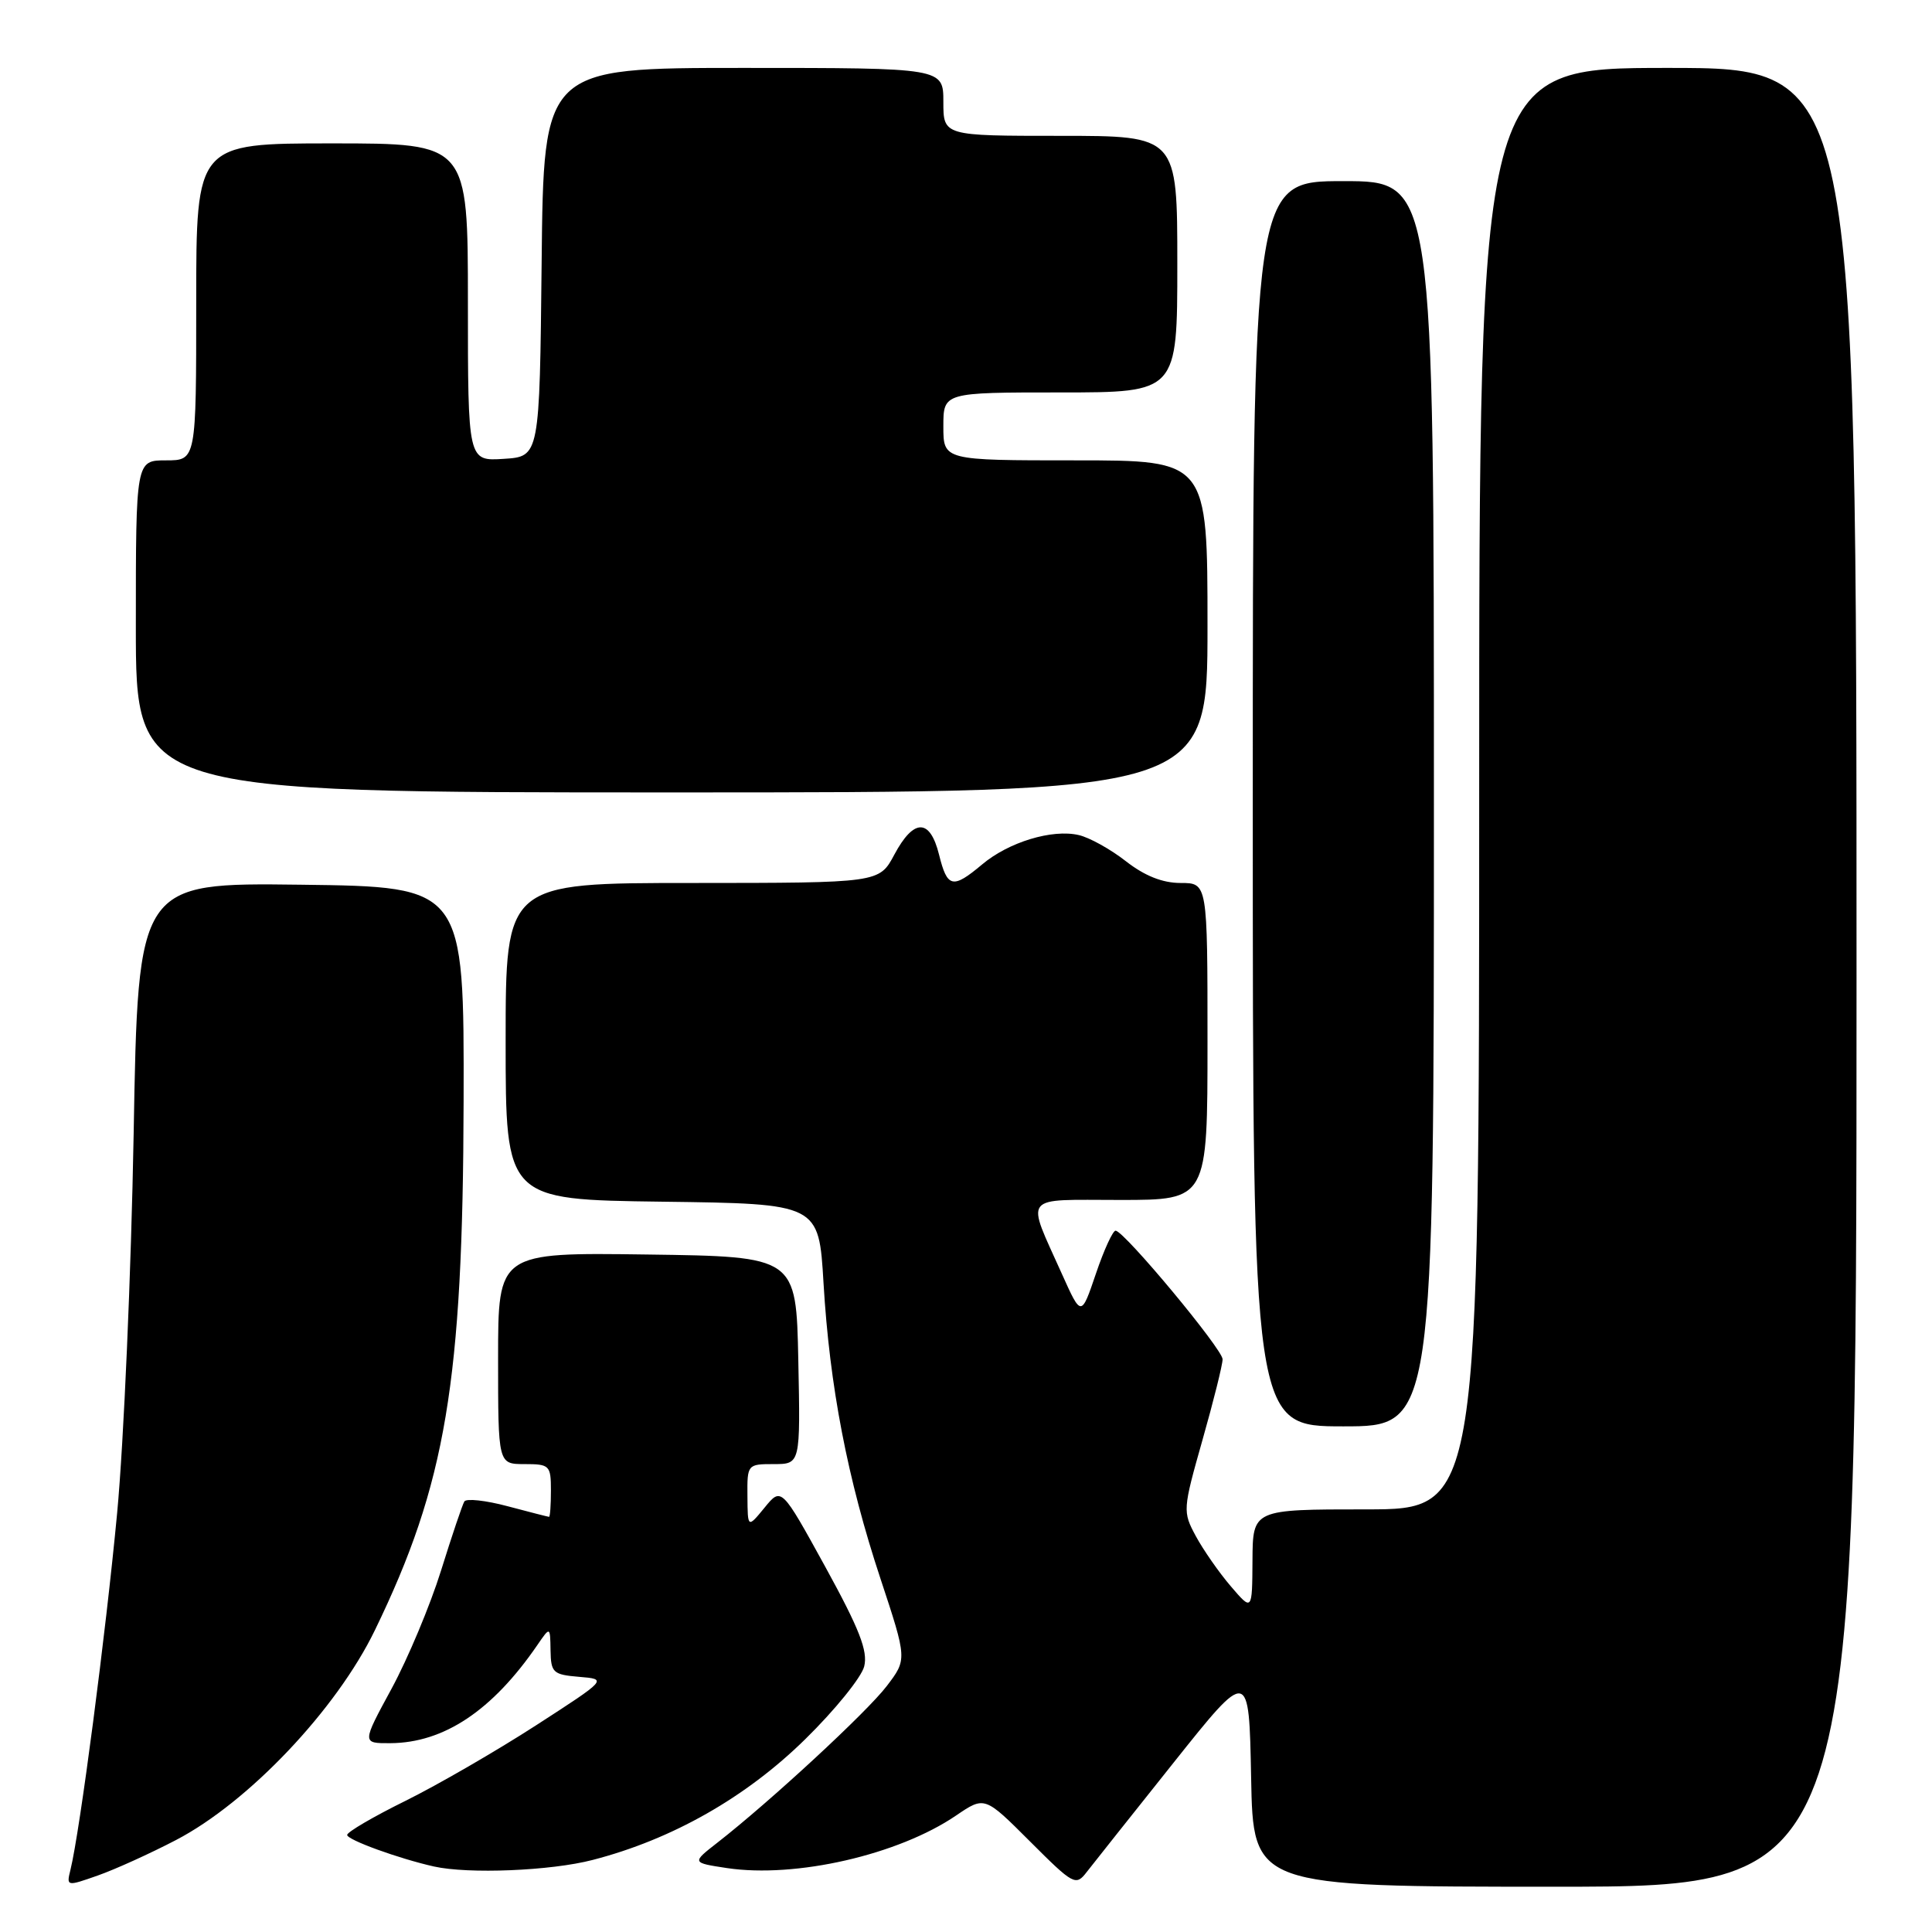 <?xml version="1.0" encoding="UTF-8" standalone="no"?>
<!DOCTYPE svg PUBLIC "-//W3C//DTD SVG 1.1//EN" "http://www.w3.org/Graphics/SVG/1.1/DTD/svg11.dtd" >
<svg xmlns="http://www.w3.org/2000/svg" xmlns:xlink="http://www.w3.org/1999/xlink" version="1.1" viewBox="0 0 256 256">
 <g >
 <path fill="currentColor"
d=" M 23.33 243.81 C 32.95 238.79 44.59 226.51 49.68 216.00 C 59.08 196.62 61.34 183.16 61.43 146.00 C 61.50 117.50 61.50 117.50 39.90 117.23 C 18.29 116.96 18.29 116.96 17.71 150.23 C 17.38 168.53 16.40 191.15 15.52 200.50 C 14.02 216.44 10.58 242.72 9.34 247.74 C 8.79 249.97 8.82 249.97 12.97 248.51 C 15.27 247.70 19.94 245.58 23.33 243.81 Z  M 155.50 233.57 C 165.50 221.02 165.50 221.02 165.78 235.51 C 166.05 250.00 166.05 250.00 206.03 250.00 C 246.00 250.00 246.00 250.00 246.00 129.50 C 246.00 9.00 246.00 9.00 221.00 9.00 C 196.00 9.00 196.00 9.00 196.00 104.50 C 196.00 200.00 196.00 200.00 181.00 200.00 C 166.00 200.00 166.00 200.00 165.96 206.75 C 165.92 213.50 165.92 213.50 163.08 210.18 C 161.52 208.36 159.44 205.37 158.45 203.54 C 156.70 200.29 156.72 200.04 159.33 190.82 C 160.80 185.65 162.00 180.83 162.00 180.11 C 162.00 178.78 149.05 163.21 147.83 163.07 C 147.47 163.03 146.29 165.59 145.22 168.75 C 143.27 174.50 143.27 174.50 140.73 168.85 C 135.92 158.11 135.22 159.00 148.43 159.00 C 160.00 159.00 160.00 159.00 160.00 138.00 C 160.00 117.00 160.00 117.00 156.44 117.00 C 154.04 117.00 151.68 116.06 149.19 114.12 C 147.16 112.53 144.35 110.97 142.94 110.65 C 139.41 109.83 133.64 111.59 130.14 114.54 C 126.23 117.82 125.52 117.66 124.43 113.25 C 123.23 108.42 121.08 108.42 118.50 113.25 C 116.50 116.99 116.50 116.99 91.75 117.00 C 67.00 117.00 67.00 117.00 67.00 137.98 C 67.00 158.96 67.00 158.96 87.75 159.23 C 108.50 159.50 108.50 159.50 109.12 170.00 C 109.93 183.68 112.29 195.97 116.67 209.19 C 120.20 219.87 120.20 219.87 117.50 223.41 C 114.89 226.84 102.04 238.72 95.06 244.16 C 91.65 246.82 91.65 246.82 96.33 247.53 C 105.43 248.89 119.02 245.78 126.68 240.57 C 130.47 237.99 130.47 237.99 136.48 244.00 C 142.25 249.77 142.55 249.93 143.99 248.06 C 144.82 246.99 150.00 240.47 155.50 233.57 Z  M 78.54 246.45 C 89.06 243.73 98.84 238.17 106.68 230.47 C 110.63 226.60 114.15 222.25 114.51 220.81 C 115.02 218.78 113.89 215.87 109.36 207.62 C 103.54 197.04 103.54 197.04 101.31 199.77 C 99.07 202.50 99.07 202.50 99.04 198.25 C 99.00 194.05 99.04 194.00 102.53 194.00 C 106.06 194.00 106.06 194.00 105.78 180.25 C 105.50 166.50 105.50 166.50 85.75 166.23 C 66.00 165.96 66.00 165.96 66.00 179.98 C 66.00 194.00 66.00 194.00 69.50 194.00 C 72.83 194.00 73.00 194.17 73.00 197.50 C 73.00 199.43 72.89 200.99 72.75 200.99 C 72.61 200.98 70.14 200.35 67.25 199.58 C 64.37 198.81 61.79 198.53 61.53 198.95 C 61.27 199.37 59.88 203.49 58.44 208.11 C 57.00 212.72 54.05 219.76 51.89 223.75 C 47.95 231.00 47.95 231.00 51.72 230.98 C 58.83 230.94 65.25 226.65 71.20 217.98 C 72.90 215.50 72.90 215.50 72.95 218.69 C 73.00 221.64 73.28 221.90 76.74 222.19 C 80.49 222.50 80.49 222.50 70.99 228.64 C 65.77 232.01 58.01 236.50 53.75 238.61 C 49.49 240.71 46.00 242.75 46.00 243.14 C 46.00 243.79 52.86 246.28 57.50 247.32 C 62.07 248.34 72.98 247.90 78.54 246.45 Z  M 190.00 106.50 C 190.00 24.00 190.00 24.00 178.00 24.00 C 166.00 24.00 166.00 24.00 166.00 106.50 C 166.00 189.00 166.00 189.00 178.00 189.00 C 190.00 189.00 190.00 189.00 190.00 106.50 Z  M 160.00 83.00 C 160.00 61.00 160.00 61.00 142.50 61.00 C 125.00 61.00 125.00 61.00 125.00 56.50 C 125.00 52.00 125.00 52.00 140.50 52.00 C 156.00 52.00 156.00 52.00 156.00 35.00 C 156.00 18.00 156.00 18.00 140.50 18.00 C 125.00 18.00 125.00 18.00 125.00 13.50 C 125.00 9.00 125.00 9.00 98.52 9.00 C 72.03 9.00 72.03 9.00 71.77 34.75 C 71.50 60.50 71.50 60.50 66.75 60.80 C 62.00 61.11 62.00 61.11 62.00 40.05 C 62.00 19.00 62.00 19.00 44.00 19.00 C 26.00 19.00 26.00 19.00 26.00 40.00 C 26.00 61.00 26.00 61.00 22.00 61.00 C 18.00 61.00 18.00 61.00 18.00 83.00 C 18.00 105.00 18.00 105.00 89.00 105.00 C 160.00 105.00 160.00 105.00 160.00 83.00 Z "/>
</g>
</svg>